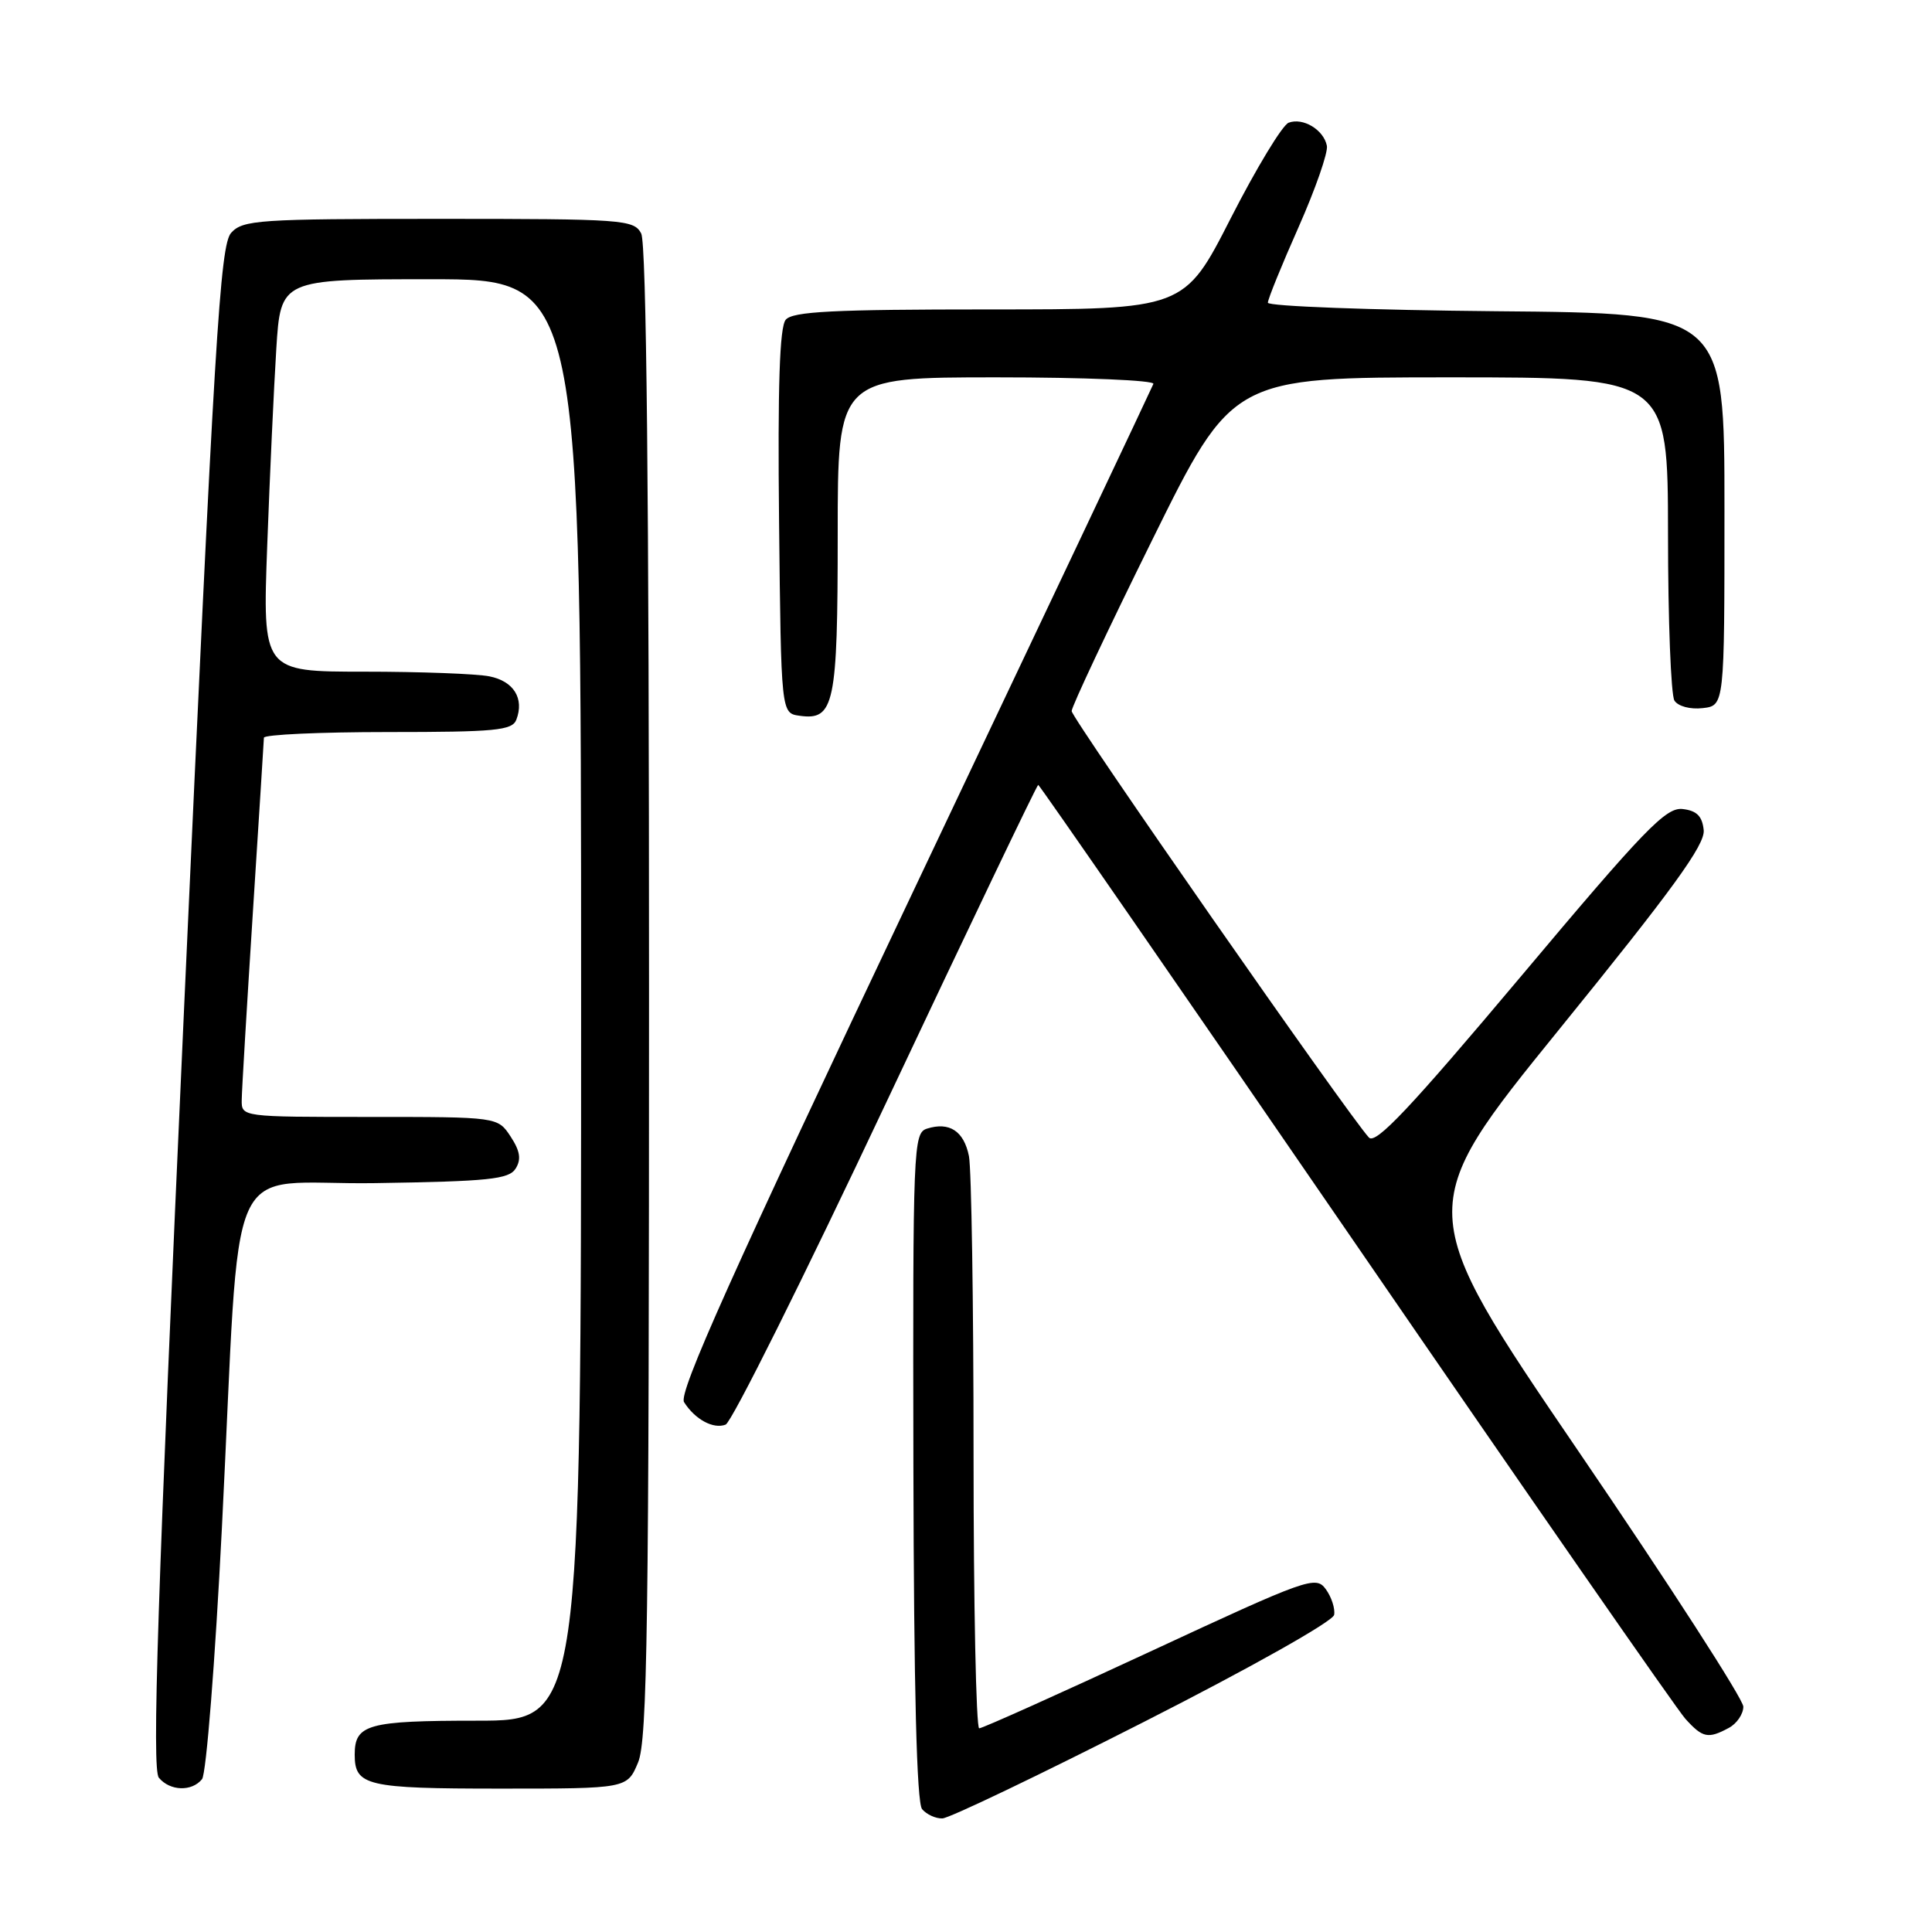 <?xml version="1.0" encoding="UTF-8" standalone="no"?>
<!DOCTYPE svg PUBLIC "-//W3C//DTD SVG 1.1//EN" "http://www.w3.org/Graphics/SVG/1.1/DTD/svg11.dtd" >
<svg xmlns="http://www.w3.org/2000/svg" xmlns:xlink="http://www.w3.org/1999/xlink" version="1.1" viewBox="0 0 256 256">
 <g >
 <path fill="currentColor"
d=" M 151.50 228.20 C 165.72 220.98 176.62 214.84 176.78 213.98 C 176.93 213.15 176.43 211.61 175.67 210.57 C 174.35 208.76 173.30 209.13 152.39 218.85 C 140.35 224.44 130.16 229.02 129.75 229.01 C 129.34 229.01 129.00 212.63 129.00 192.62 C 129.00 172.62 128.72 154.87 128.39 153.19 C 127.72 149.87 125.80 148.61 122.83 149.55 C 121.02 150.13 120.95 151.86 121.03 194.30 C 121.09 223.85 121.47 238.86 122.18 239.72 C 122.77 240.42 123.98 240.98 124.87 240.95 C 125.77 240.93 137.75 235.19 151.50 228.20 Z  M 26.77 235.75 C 27.33 235.06 28.51 220.10 29.40 202.50 C 32.00 151.11 29.34 157.09 49.74 156.77 C 64.76 156.54 67.43 156.26 68.32 154.85 C 69.09 153.63 68.92 152.52 67.66 150.60 C 65.95 148.00 65.95 148.00 48.98 148.00 C 32.03 148.00 32.00 148.00 32.03 145.75 C 32.04 144.51 32.71 133.38 33.50 121.00 C 34.29 108.62 34.96 98.16 34.97 97.75 C 34.99 97.34 42.38 97.00 51.39 97.00 C 65.67 97.00 67.87 96.79 68.42 95.36 C 69.49 92.55 68.07 90.26 64.85 89.62 C 63.14 89.28 55.68 89.00 48.27 89.00 C 34.79 89.00 34.79 89.00 35.41 72.25 C 35.75 63.04 36.29 51.34 36.61 46.25 C 37.19 37.00 37.19 37.00 57.09 37.00 C 77.00 37.00 77.00 37.00 77.00 132.50 C 77.00 228.00 77.00 228.00 63.20 228.00 C 48.72 228.00 47.00 228.48 47.00 232.50 C 47.00 236.63 48.57 237.00 66.25 237.00 C 83.10 237.00 83.10 237.00 84.55 233.53 C 85.78 230.58 86.00 215.30 86.00 131.47 C 86.00 65.41 85.66 32.23 84.96 30.93 C 83.98 29.10 82.61 29.00 58.12 29.00 C 34.27 29.00 32.18 29.14 30.63 30.85 C 29.16 32.48 28.42 44.68 24.40 133.41 C 20.85 212.03 20.11 234.43 21.05 235.56 C 22.52 237.33 25.41 237.43 26.77 235.75 Z  M 229.07 228.96 C 230.13 228.40 231.00 227.12 231.00 226.14 C 231.00 225.16 221.17 209.92 209.14 192.28 C 187.29 160.21 187.29 160.21 206.64 136.35 C 221.63 117.87 225.94 111.94 225.75 110.00 C 225.56 108.15 224.84 107.42 222.96 107.20 C 220.74 106.95 217.95 109.83 201.48 129.44 C 186.83 146.86 182.28 151.69 181.39 150.73 C 178.73 147.88 142.00 95.18 142.00 94.22 C 142.00 93.64 146.79 83.45 152.66 71.58 C 163.31 50.00 163.31 50.00 192.16 50.00 C 221.00 50.00 221.00 50.00 221.02 70.75 C 221.02 82.16 221.41 92.10 221.87 92.83 C 222.35 93.59 223.97 94.02 225.61 93.83 C 228.50 93.50 228.50 93.50 228.50 67.50 C 228.50 41.50 228.50 41.50 198.25 41.24 C 181.61 41.09 168.00 40.58 168.00 40.11 C 168.00 39.64 169.83 35.13 172.07 30.09 C 174.30 25.05 175.99 20.21 175.82 19.32 C 175.40 17.19 172.65 15.54 170.75 16.26 C 169.92 16.58 166.47 22.28 163.08 28.92 C 156.92 41.00 156.92 41.00 131.08 41.00 C 110.39 41.00 105.02 41.27 104.11 42.37 C 103.30 43.34 103.04 51.24 103.23 69.12 C 103.50 94.50 103.50 94.50 105.94 94.84 C 110.55 95.50 111.00 93.36 111.00 70.81 C 111.00 50.00 111.00 50.00 132.08 50.00 C 143.68 50.00 153.02 50.39 152.83 50.87 C 152.65 51.34 138.36 81.54 121.07 117.97 C 96.97 168.76 89.87 184.58 90.64 185.79 C 92.09 188.08 94.52 189.40 96.15 188.77 C 96.94 188.47 106.51 169.27 117.42 146.11 C 128.34 122.95 137.40 104.00 137.57 104.00 C 137.73 104.00 156.64 131.34 179.58 164.75 C 202.52 198.16 222.20 226.51 223.32 227.75 C 225.61 230.28 226.32 230.44 229.07 228.96 Z "/>
</g>
</svg>